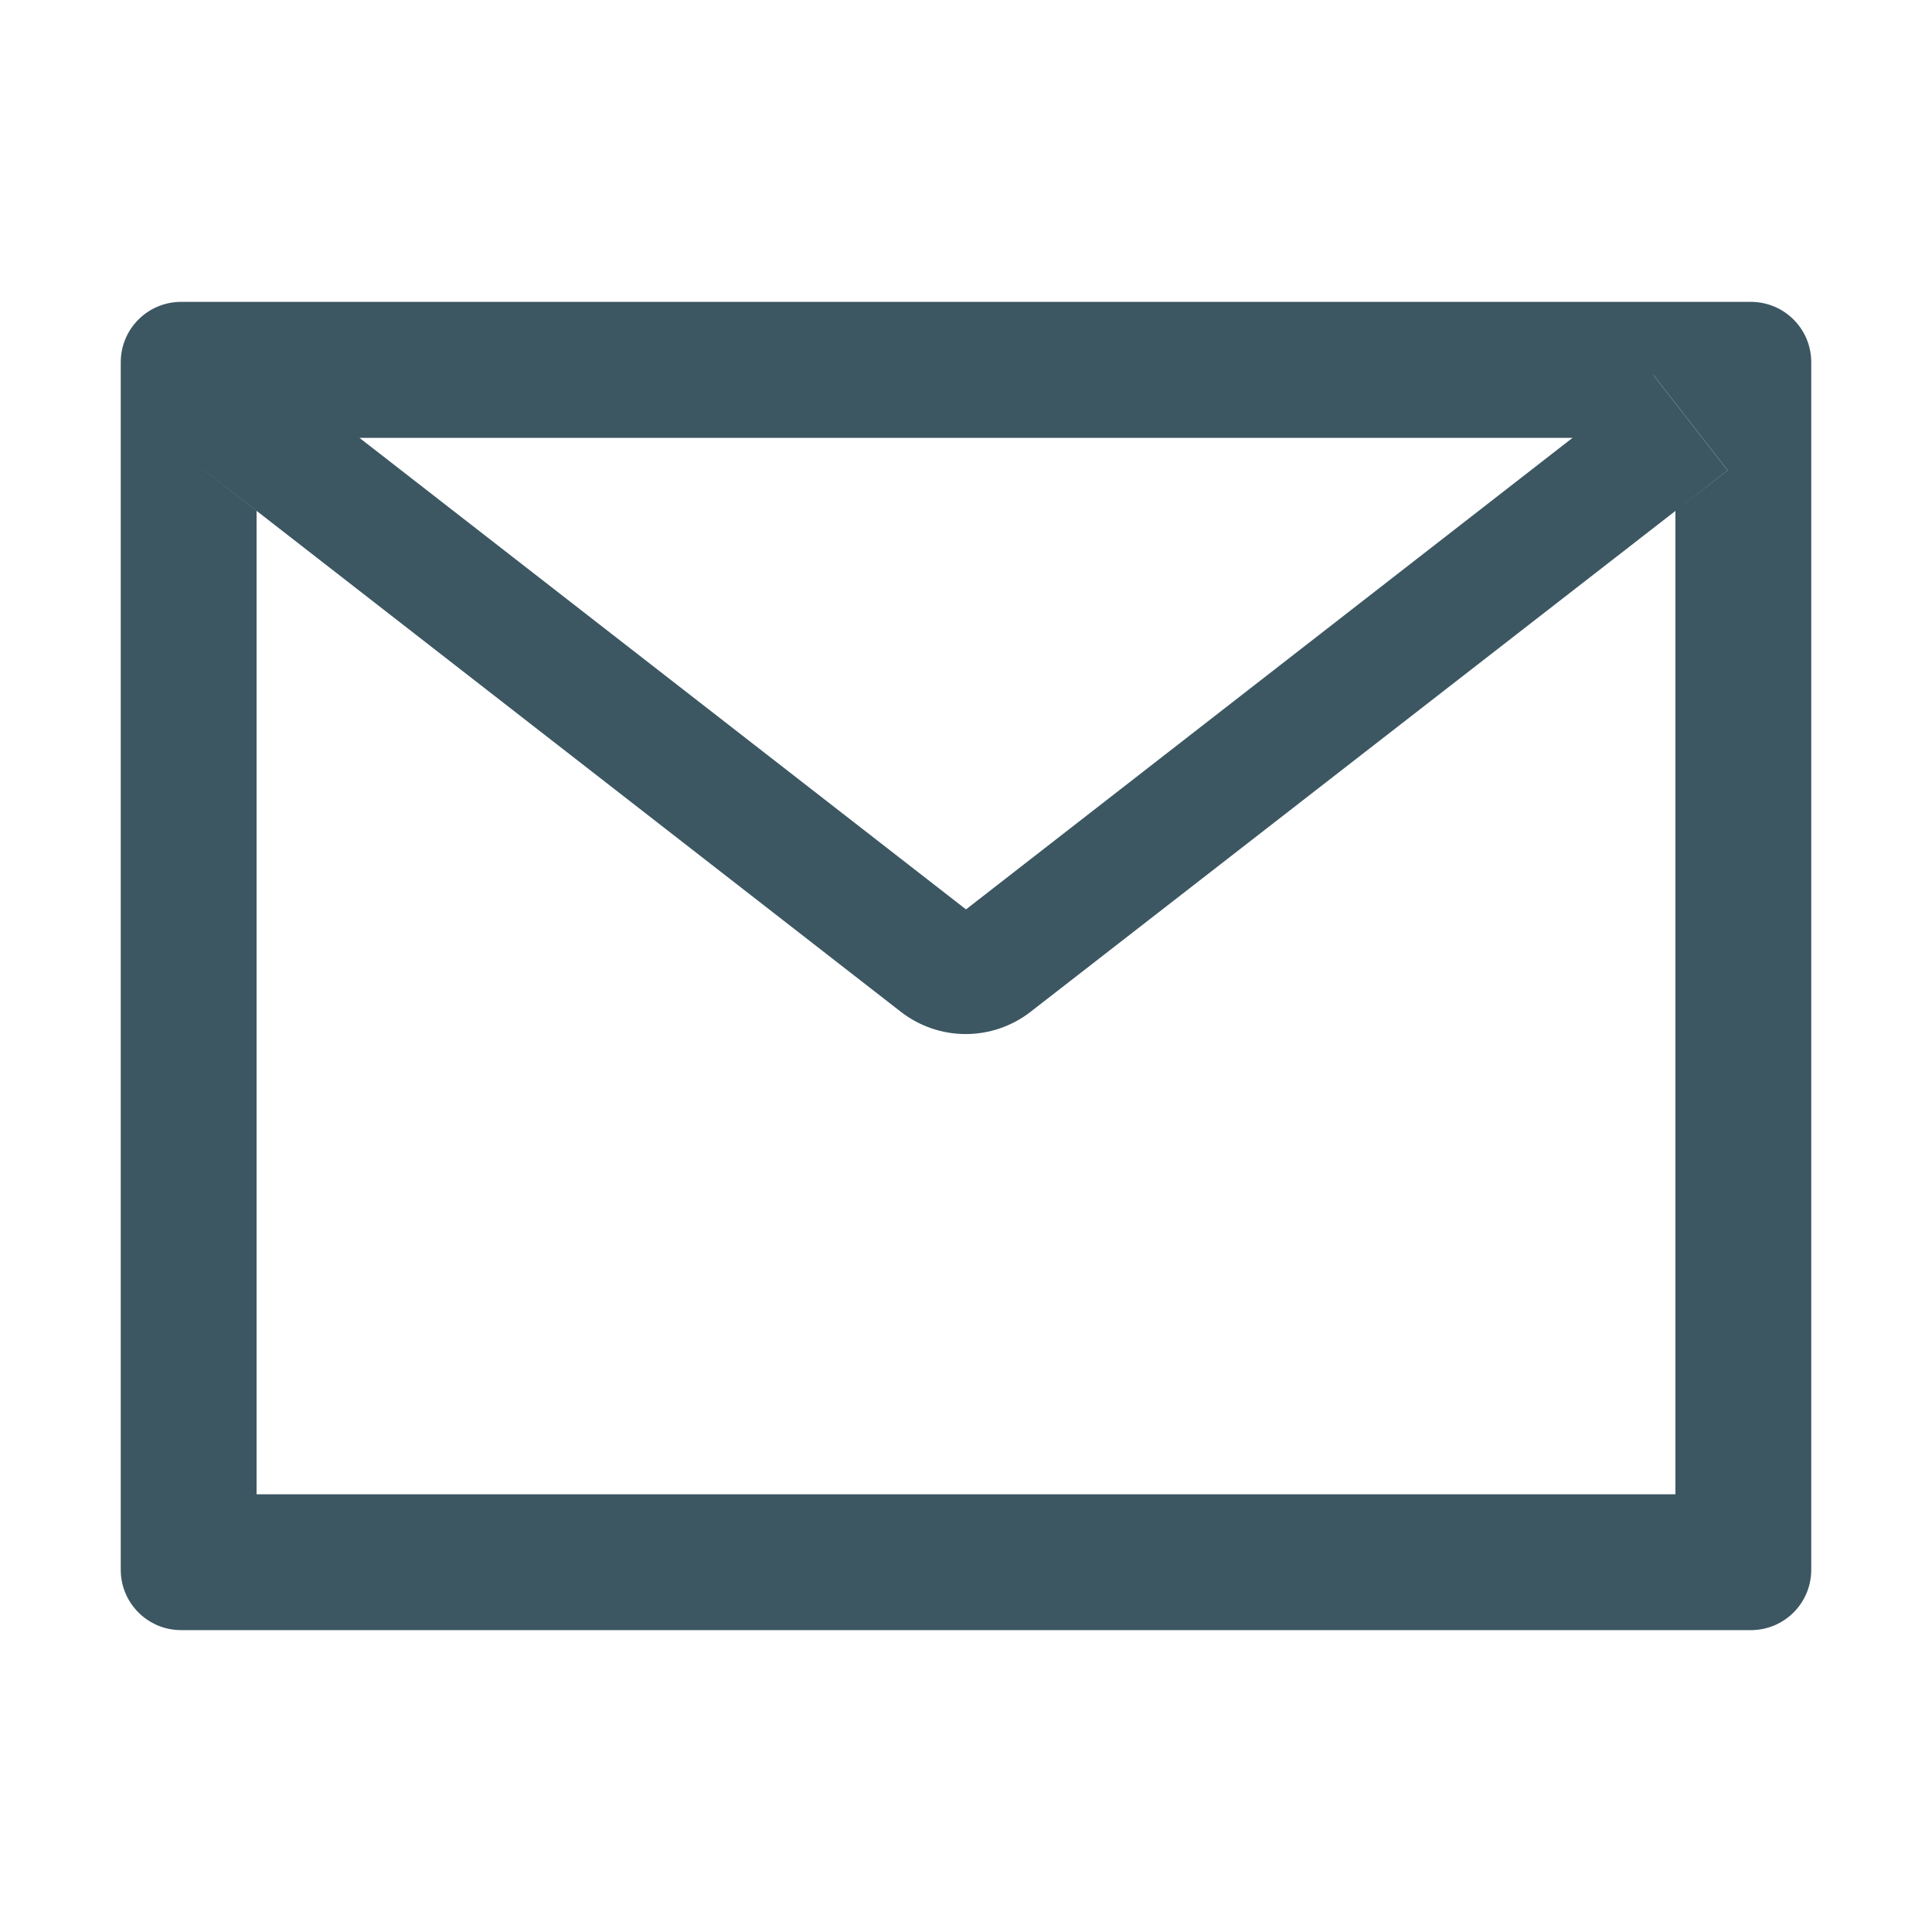 <svg width="40" height="40" viewBox="0 0 40 40" fill="none" xmlns="http://www.w3.org/2000/svg">
<path d="M36.25 6.25H3.75C3.059 6.25 2.5 6.809 2.5 7.5V32.5C2.5 33.191 3.059 33.75 3.75 33.75H36.25C36.941 33.75 37.5 33.191 37.5 32.5V7.5C37.5 6.809 36.941 6.25 36.25 6.25ZM34.688 10.578V30.938H5.312V10.578L4.234 9.738L5.77 7.766L7.441 9.066H32.562L34.234 7.766L35.77 9.738L34.688 10.578ZM32.562 9.062L20 18.828L7.438 9.062L5.766 7.762L4.23 9.734L5.309 10.574L18.652 20.949C19.036 21.247 19.508 21.409 19.994 21.409C20.48 21.409 20.952 21.247 21.336 20.949L34.688 10.578L35.766 9.738L34.23 7.766L32.562 9.062Z" fill="#3C5762"/>
</svg>
